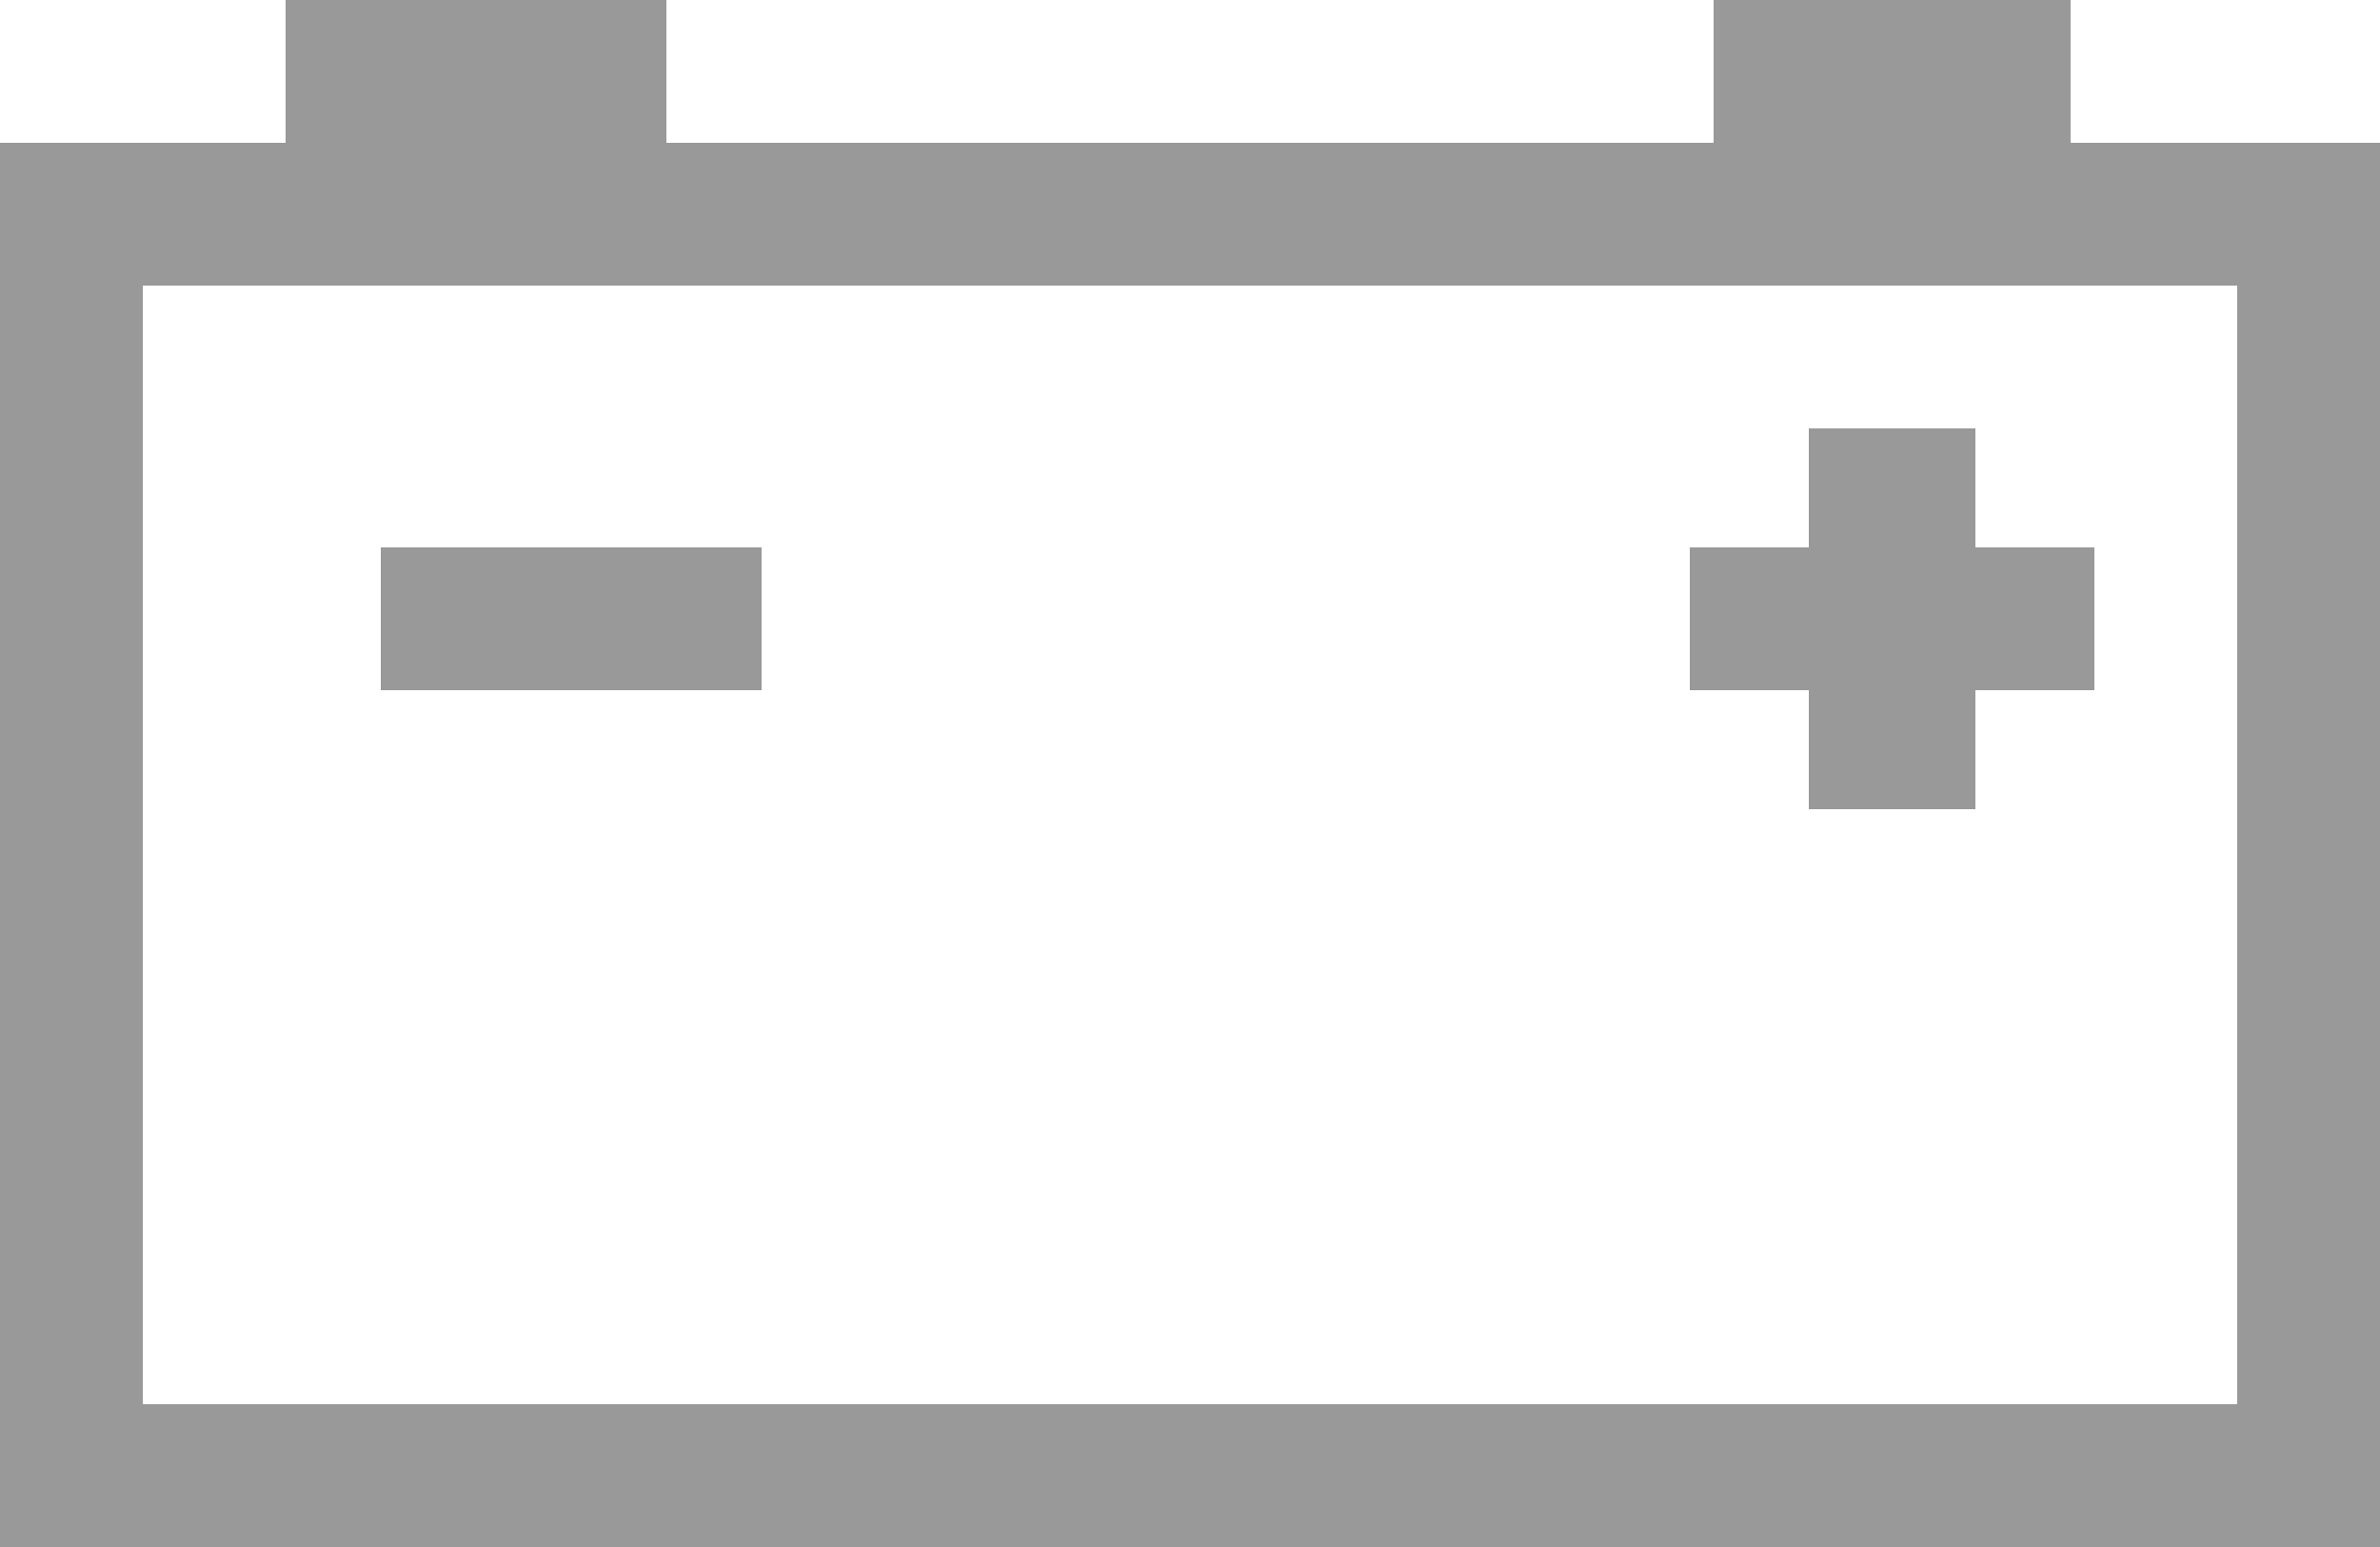 <?xml version="1.0" encoding="UTF-8" standalone="no"?>
<svg xmlns:ffdec="https://www.free-decompiler.com/flash" xmlns:xlink="http://www.w3.org/1999/xlink" ffdec:objectType="shape" height="3.25px" width="5.0px" xmlns="http://www.w3.org/2000/svg">
  <g transform="matrix(1.0, 0.0, 0.0, 1.0, 0.0, 0.0)">
    <path d="M1.6 1.15 L1.6 1.45 0.8 1.45 0.8 1.15 1.6 1.15 M4.7 2.95 L4.7 0.6 0.3 0.6 0.3 2.95 4.7 2.95 M3.8 1.15 L3.8 0.9 4.15 0.9 4.15 1.15 4.4 1.15 4.4 1.45 4.15 1.45 4.15 1.7 3.8 1.7 3.8 1.45 3.55 1.45 3.55 1.15 3.8 1.15 M4.35 0.3 L5.0 0.3 5.0 3.25 0.0 3.25 0.0 0.3 0.6 0.3 0.6 0.0 1.4 0.0 1.4 0.3 3.6 0.3 3.6 0.0 4.35 0.0 4.35 0.3" fill="#333333" fill-opacity="0.498" fill-rule="evenodd" stroke="none"/>
  </g>
</svg>
